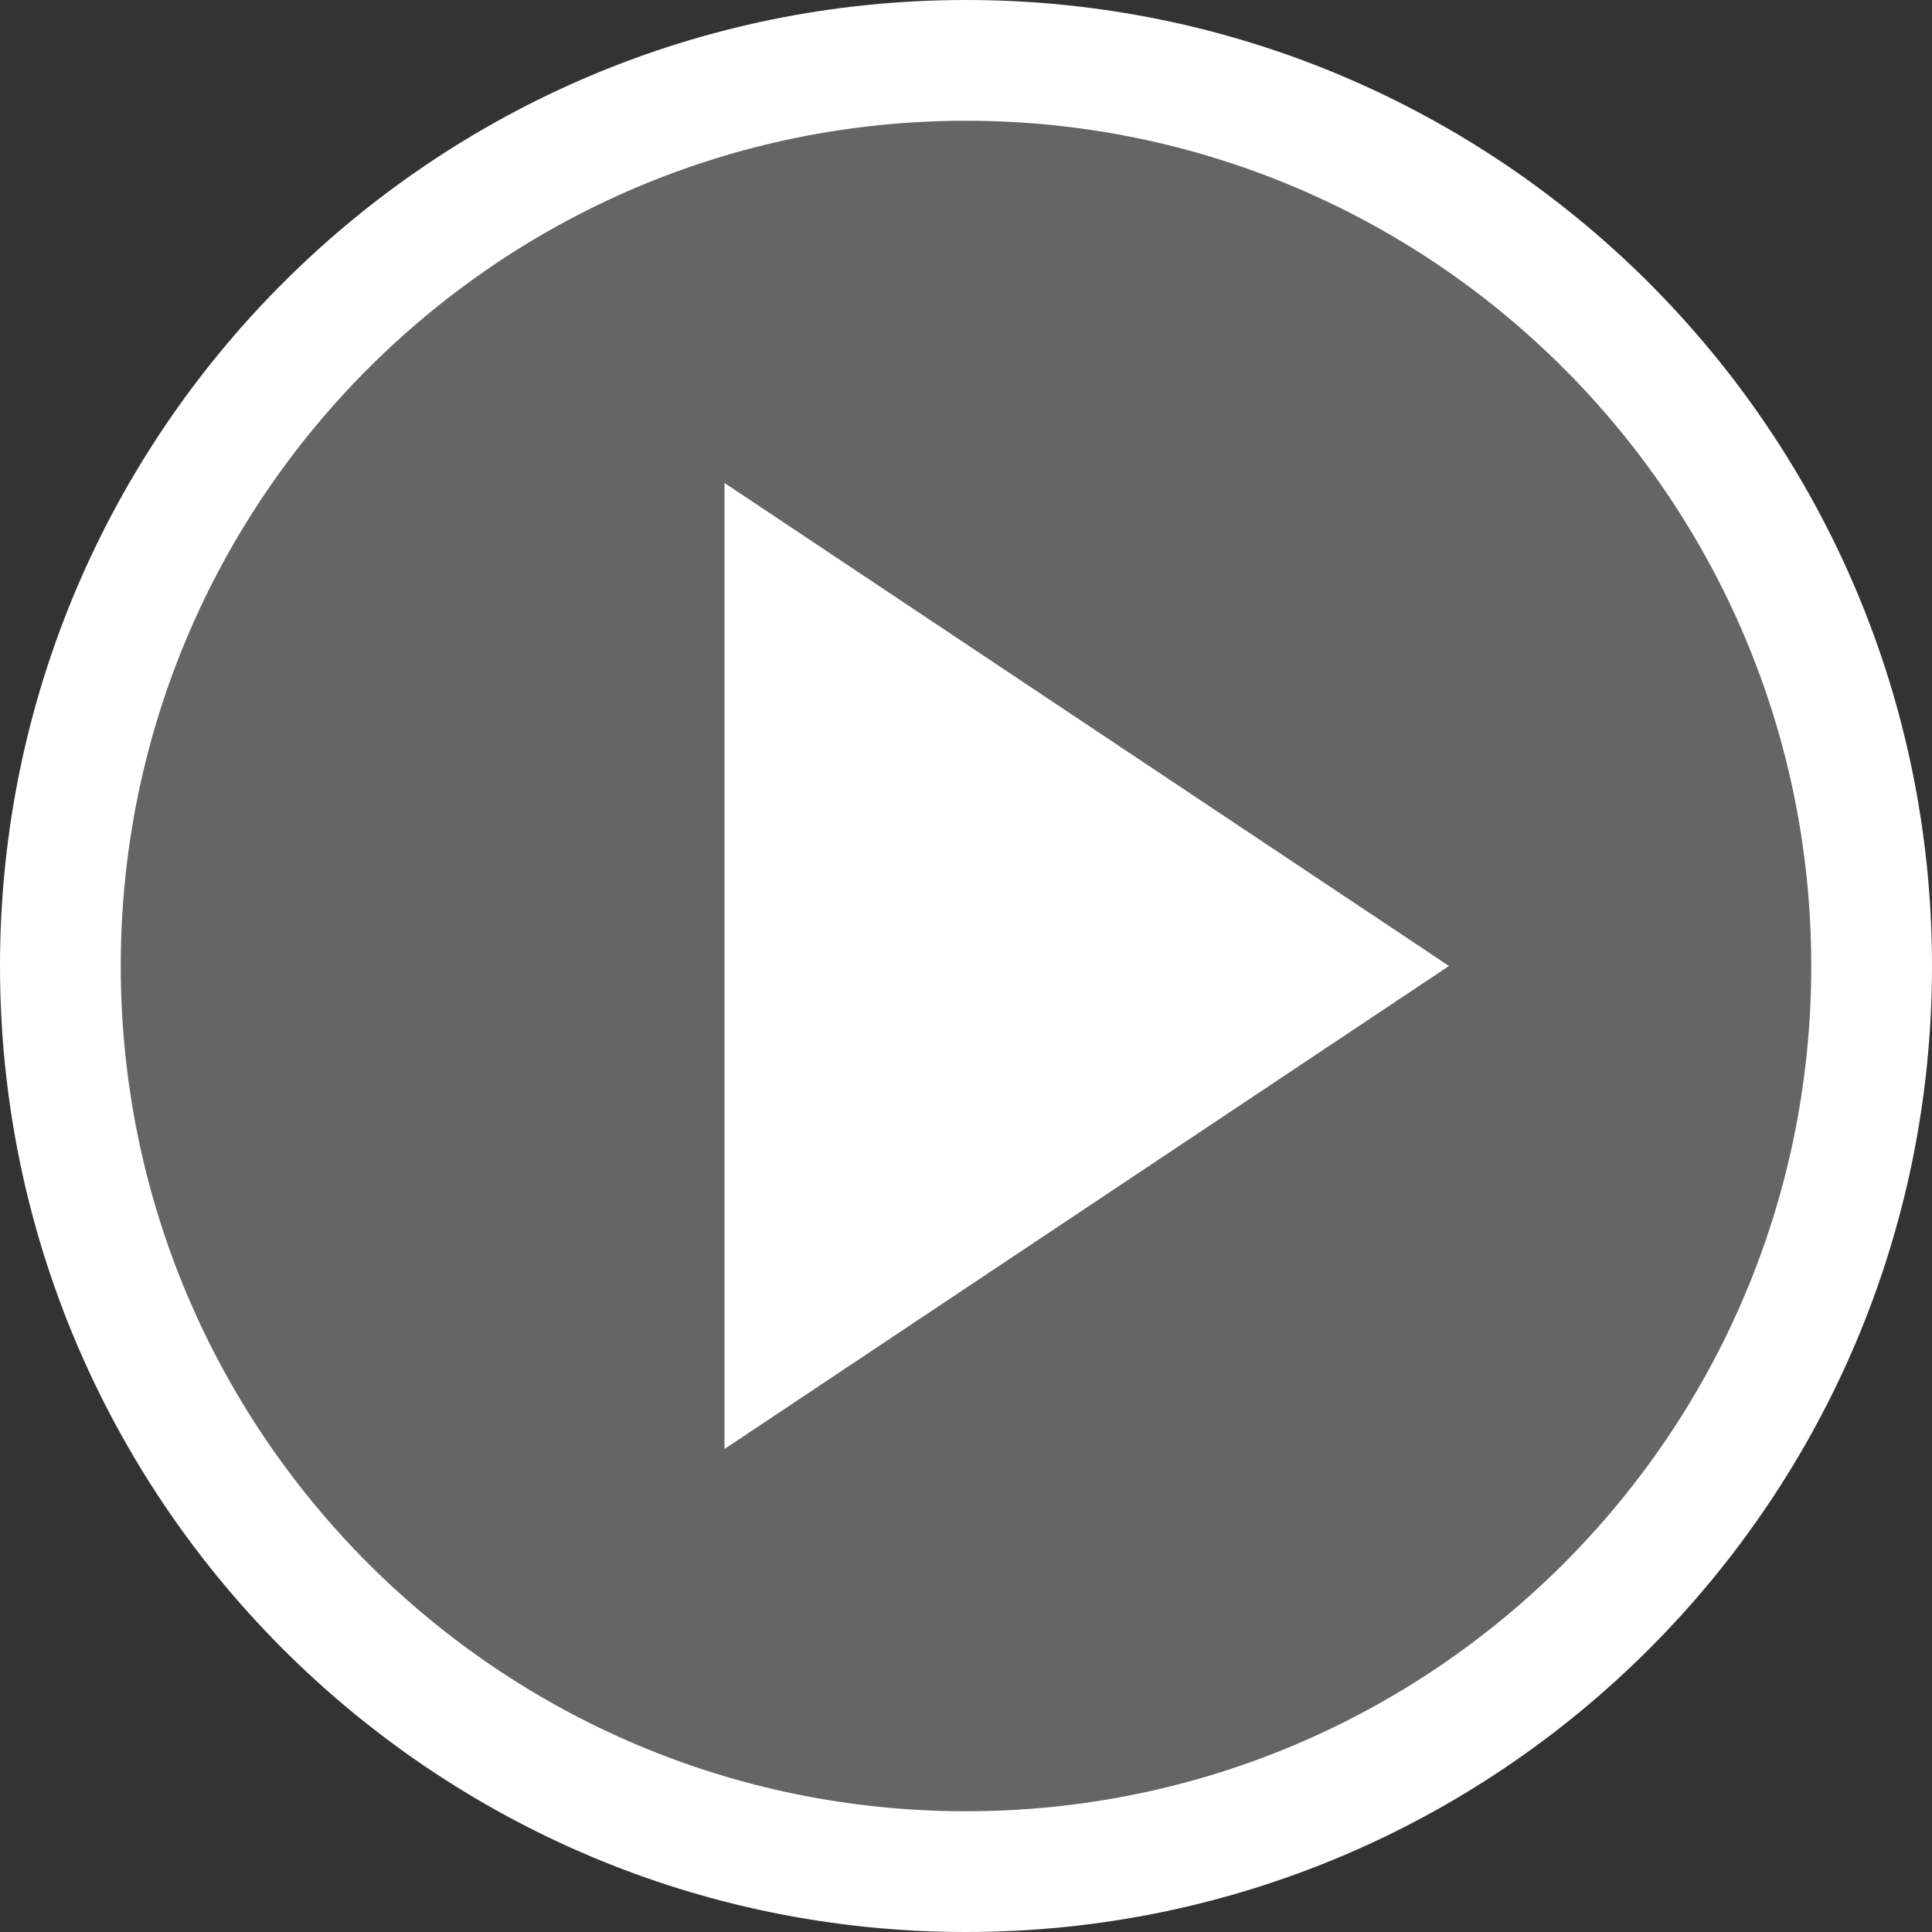<?xml version="1.0" encoding="utf-8"?>
<!-- Generator: Adobe Illustrator 18.1.1, SVG Export Plug-In . SVG Version: 6.00 Build 0)  -->
<!DOCTYPE svg PUBLIC "-//W3C//DTD SVG 1.1//EN" "http://www.w3.org/Graphics/SVG/1.1/DTD/svg11.dtd">
<svg version="1.1" xmlns="http://www.w3.org/2000/svg" xmlns:xlink="http://www.w3.org/1999/xlink" x="0px" y="0px" width="16px"
	 height="16px" viewBox="0 0 16 16" style="enable-background:new 0 0 16 16;" xml:space="preserve">
<rect x="0" y="0" width="16" height="16" fill="#333333" stroke="none"/>
<style type="text/css">
	.icon-canvas-transparent{opacity:0;fill:#F6F6F6;}
	.icon-white{fill:#FFFFFF;}
	.icon-vso-bg{fill:#656565;}
</style>
<g id="canvas">
	<path class="icon-canvas-transparent" d="M16,16H0V0h16V16z"/>
</g>
<g id="outline">
	<path class="icon-white" d="M0,8c0-4.418,3.582-8,8-8c4.418,0,8,3.582,8,8c0,4.418-3.582,8-8,8C3.582,16,0,12.418,0,8z"/>
</g>
<g id="iconBg">
	<path class="icon-vso-bg" d="M8,1C4.135,1,1,4.134,1,8c0,3.865,3.135,7,7,7c3.865,0,7-3.135,7-7C15,4.134,11.865,1,8,1
		z M6,12V4l6,4L6,12z"/>
</g>
</svg>
